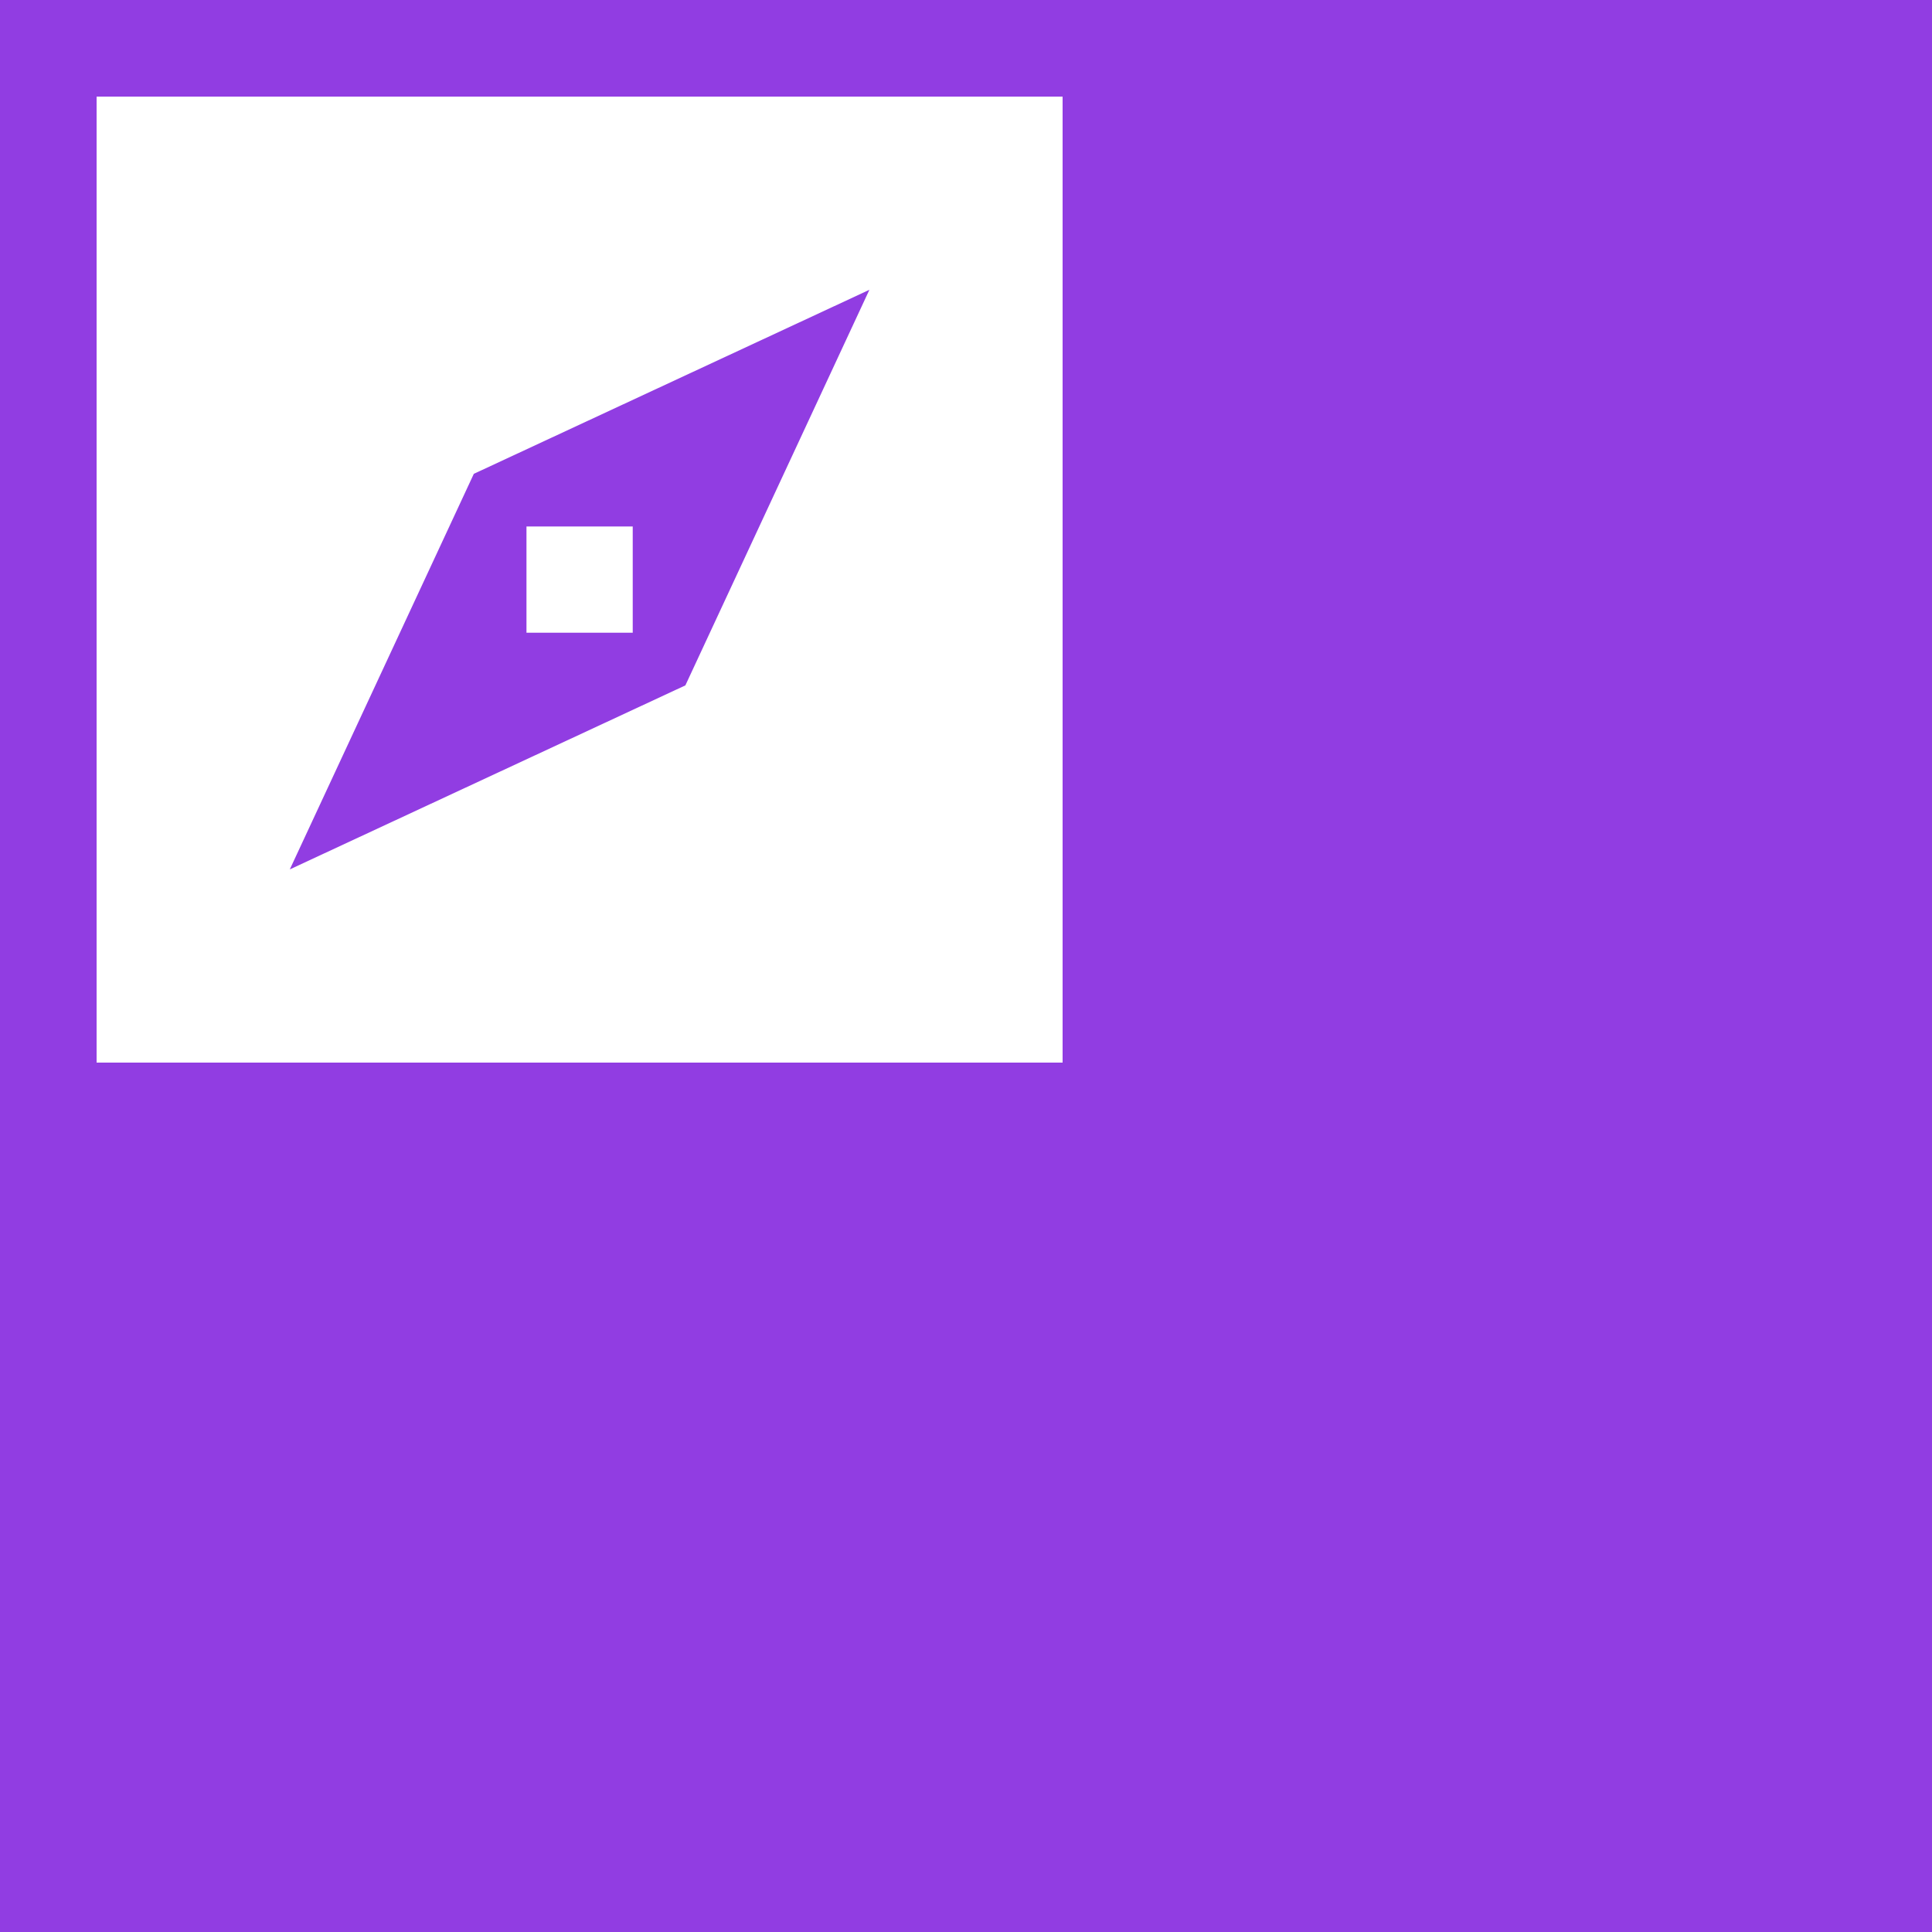 <svg width="40" height="40" viewBox="0 0 40 40" fill="none" xmlns="http://www.w3.org/2000/svg">
<rect x="0" y="0" width="40" height="40" fill="#333333" stroke="none"/>
<path d="M 20 40 H 40 V 0 H 0 V 40 Z" fill="#913DE2"/>
<path d="M12 10.9H10.9V13.1H13.1V10.9ZM12 2H2V22H22V2ZM14.19 14.19 6 18 9.81 9.81 18 6 14.19 14.19Z" fill="white"/>
</svg>
